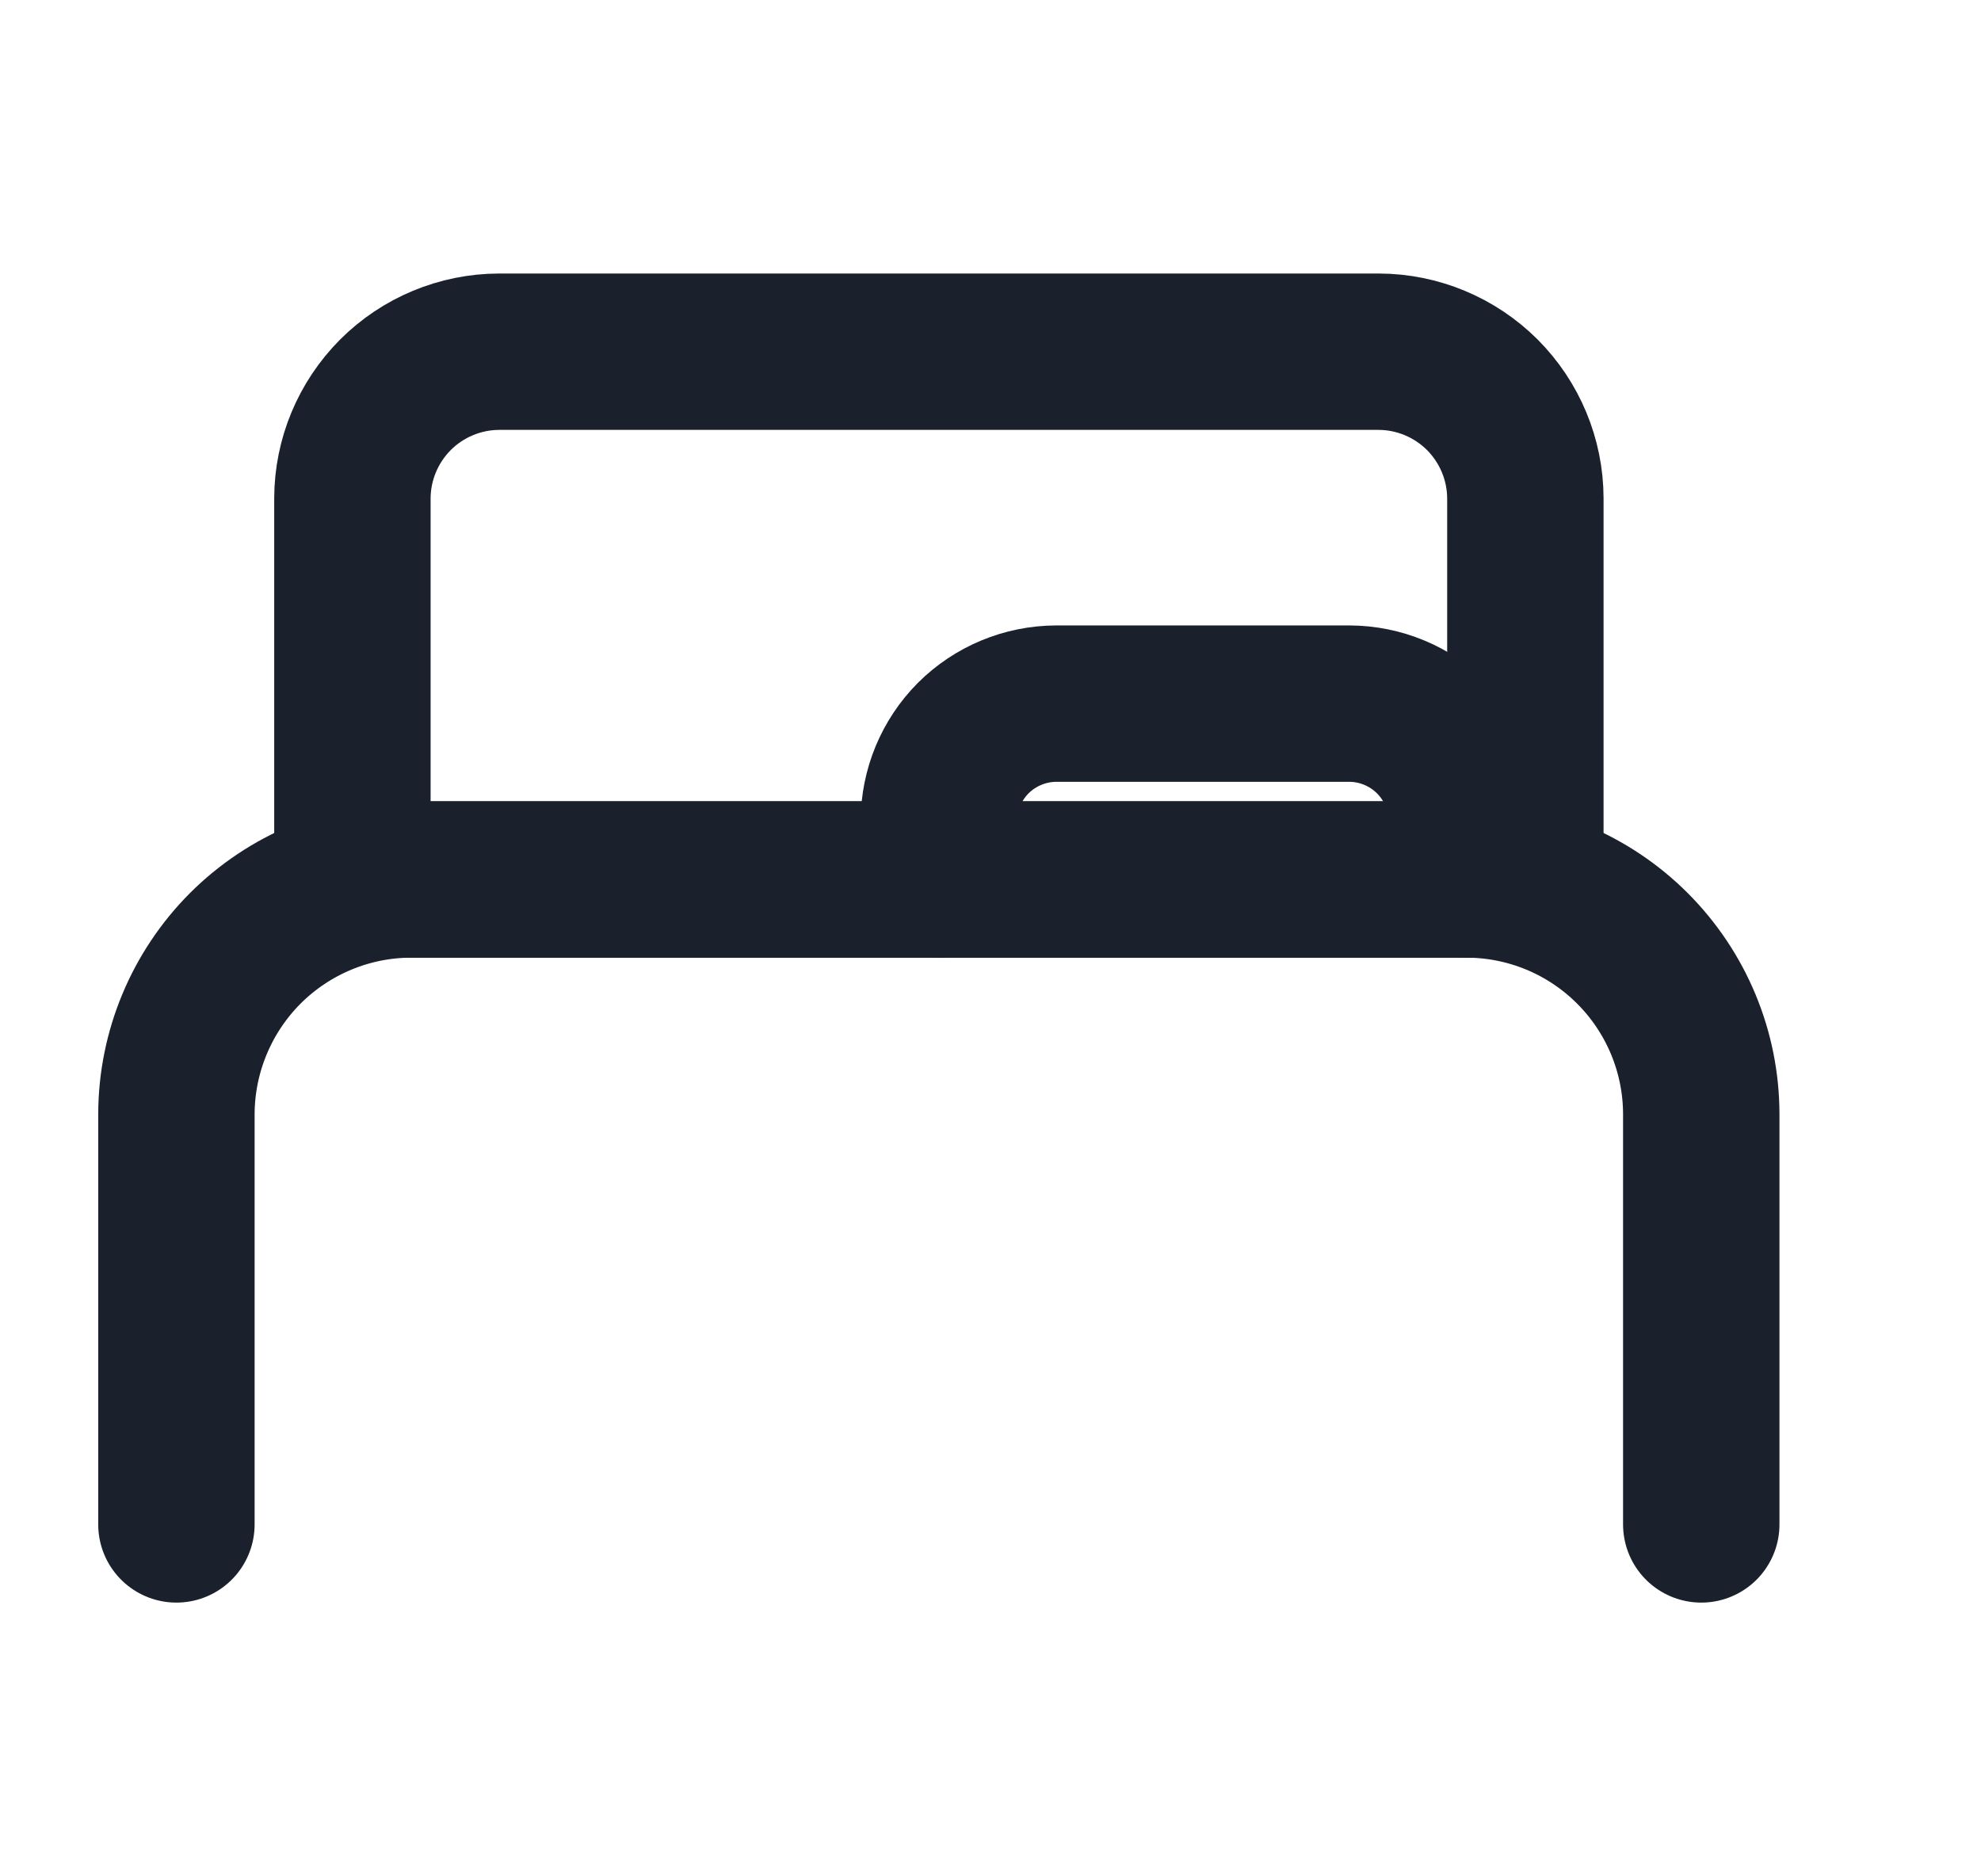 <svg width="19" height="18" viewBox="0 0 19 18" fill="none" xmlns="http://www.w3.org/2000/svg">
<g clip-path="url(#clip0)">
<path d="M13.505 8.437H3.38V4.78C3.381 4.408 3.53 4.051 3.793 3.787C4.056 3.524 4.414 3.375 4.786 3.374H13.224C13.596 3.375 13.953 3.524 14.217 3.787C14.48 4.051 14.629 4.408 14.63 4.78V8.437H13.505Z" stroke="#1A202C" stroke-width="1.5" stroke-linecap="round" stroke-linejoin="round"/>
<path d="M1.692 14.624V10.687C1.694 10.09 1.932 9.519 2.353 9.097C2.775 8.676 3.346 8.438 3.942 8.437H14.067C14.664 8.438 15.235 8.676 15.656 9.097C16.078 9.519 16.316 10.09 16.317 10.687V14.624" stroke="#1A202C" stroke-width="1.5" stroke-linecap="round" stroke-linejoin="round"/>
<path d="M9.005 8.438V7.875C9.006 7.577 9.125 7.291 9.335 7.08C9.546 6.87 9.832 6.751 10.13 6.75H12.942C13.241 6.751 13.526 6.87 13.737 7.08C13.948 7.291 14.066 7.577 14.067 7.875V8.438" stroke="#1A202C" stroke-width="1.5" stroke-linecap="round" stroke-linejoin="round"/>
</g>
<defs>
<clipPath id="clip0">
<rect width="18" height="18" fill="white" transform="translate(0.005)"/>
</clipPath>
</defs>
</svg>
